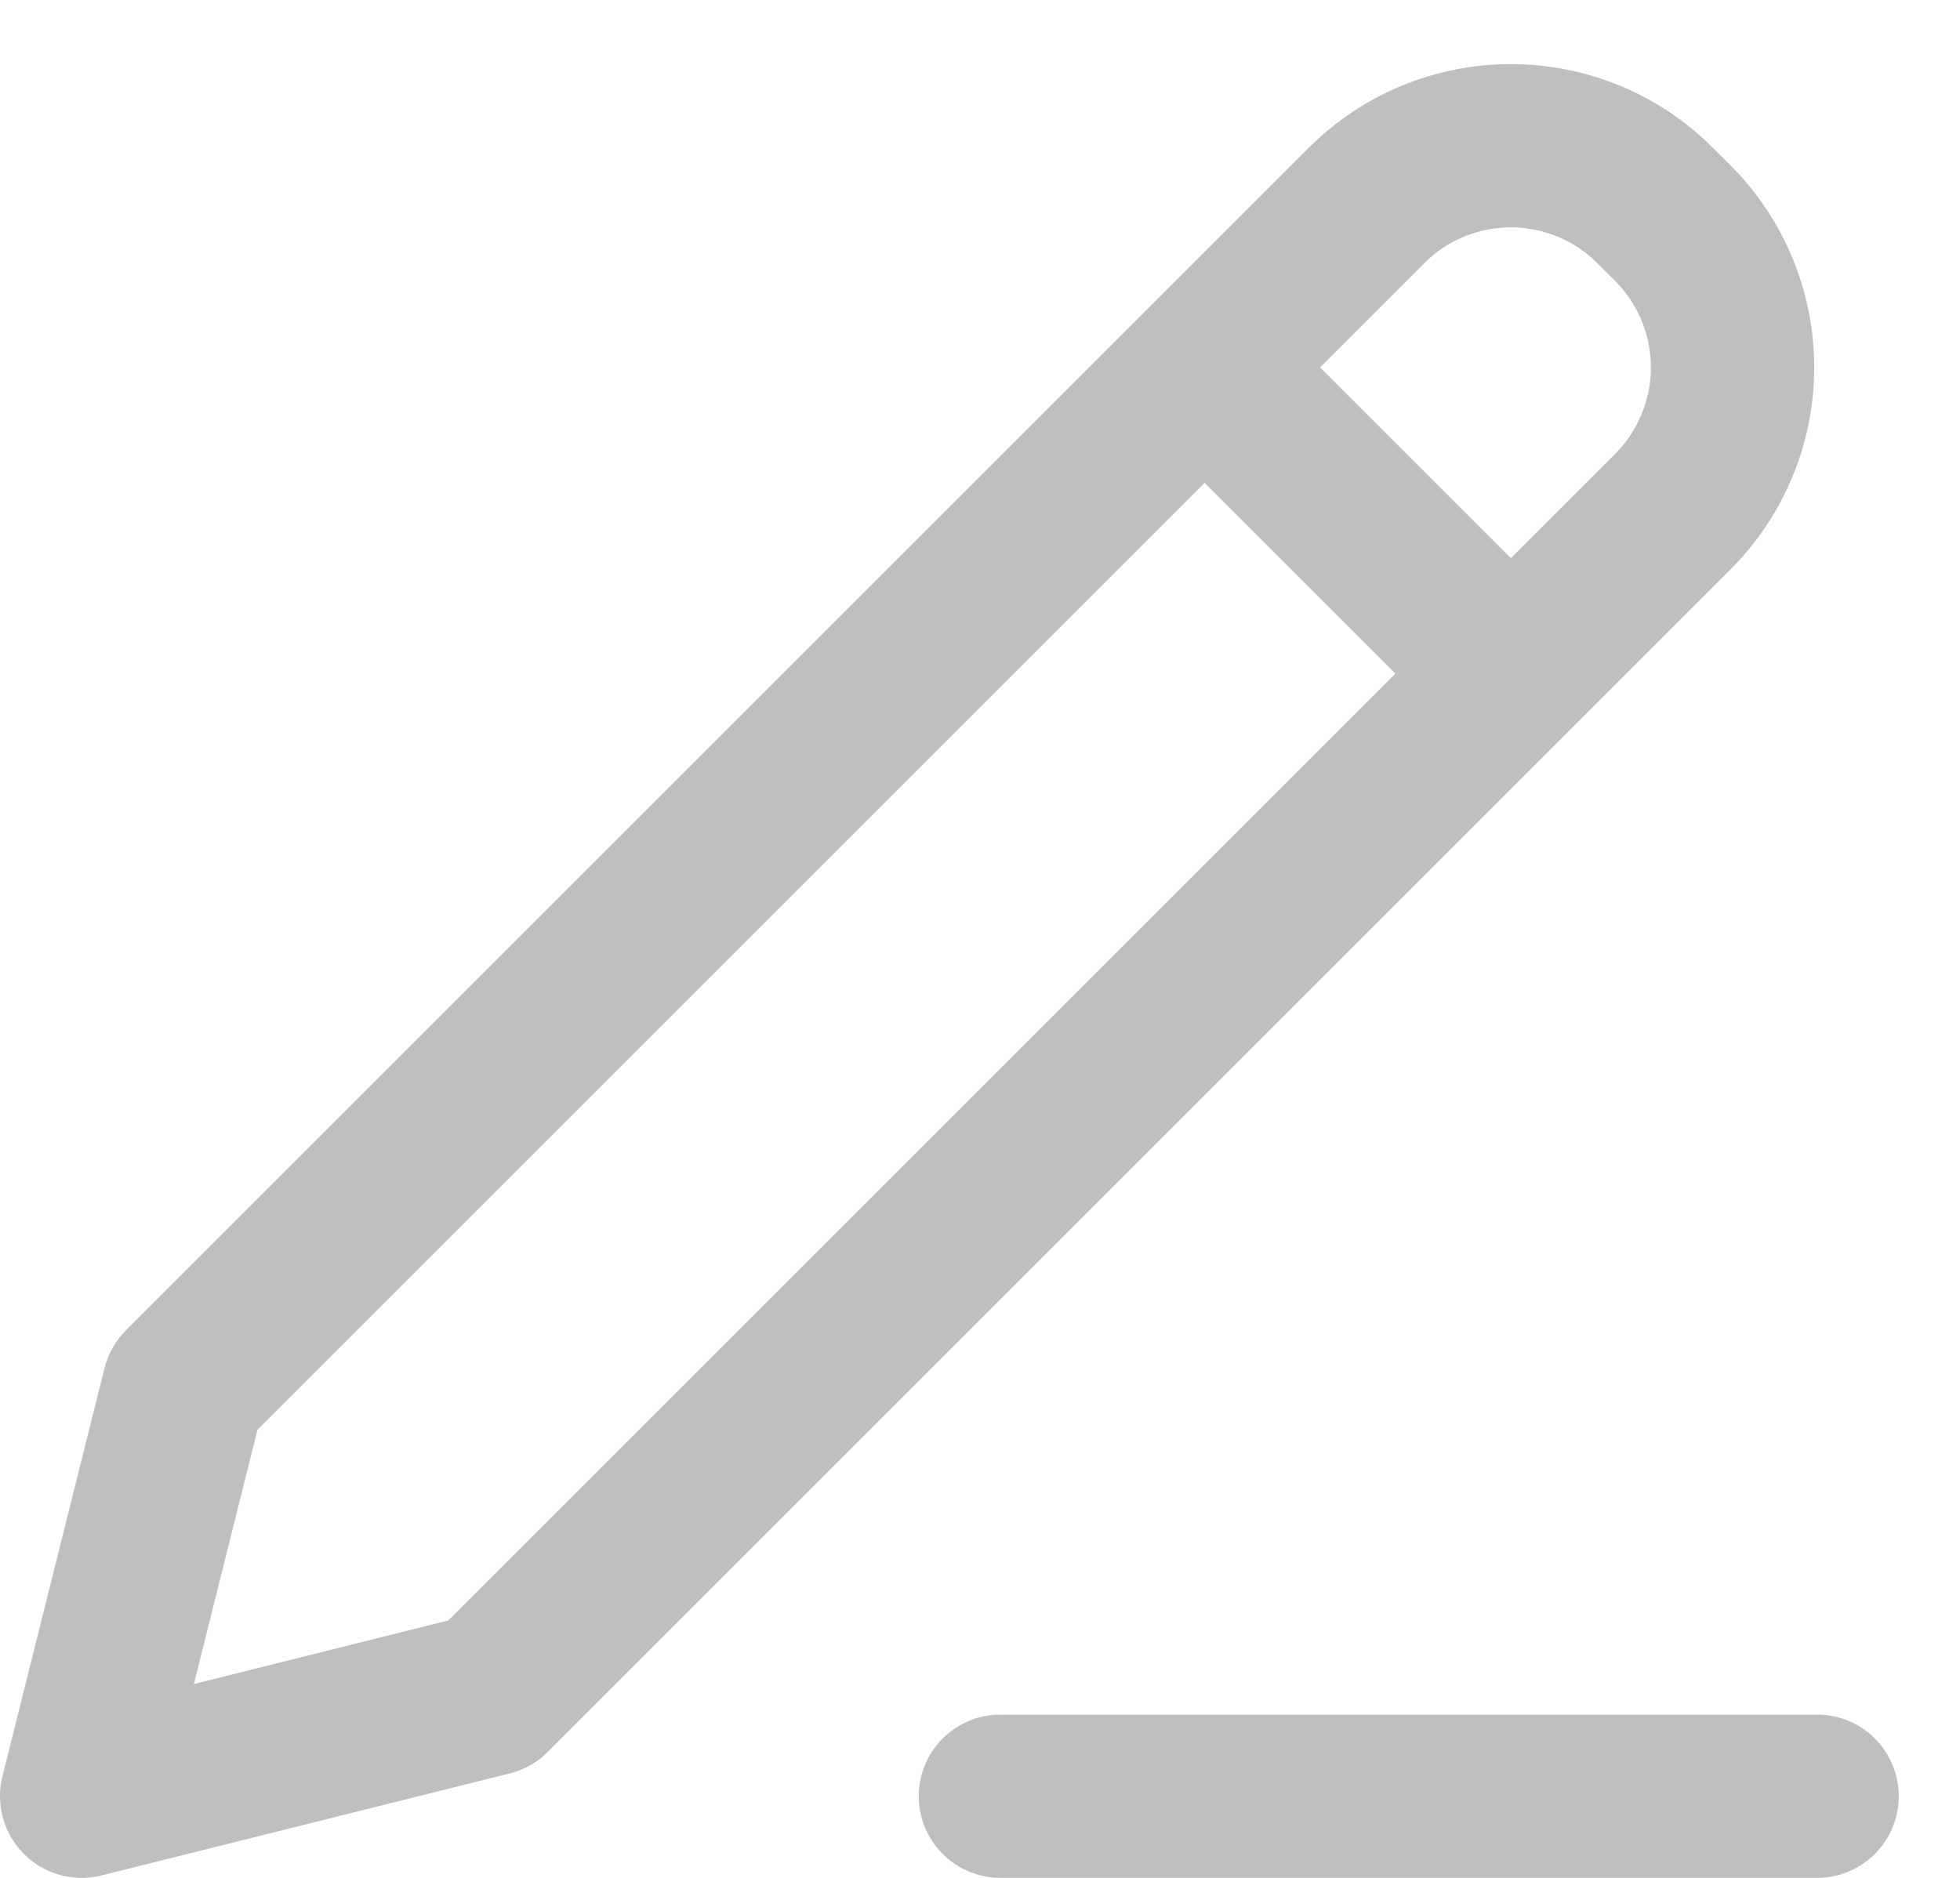 <svg width="24" height="23" viewBox="0 0 24 23" fill="none" xmlns="http://www.w3.org/2000/svg">
<path d="M14.75 4.5L18.5 8.25M12.25 22H22.25M2.25 17L1 22L6 20.75L20.483 6.267C20.951 5.798 21.215 5.163 21.215 4.5C21.215 3.837 20.951 3.201 20.483 2.732L20.267 2.517C19.799 2.048 19.163 1.785 18.5 1.785C17.837 1.785 17.201 2.048 16.733 2.517L2.25 17Z" stroke="#BFBFBF" stroke-width="2" stroke-linecap="round" stroke-linejoin="round"/>
</svg>
